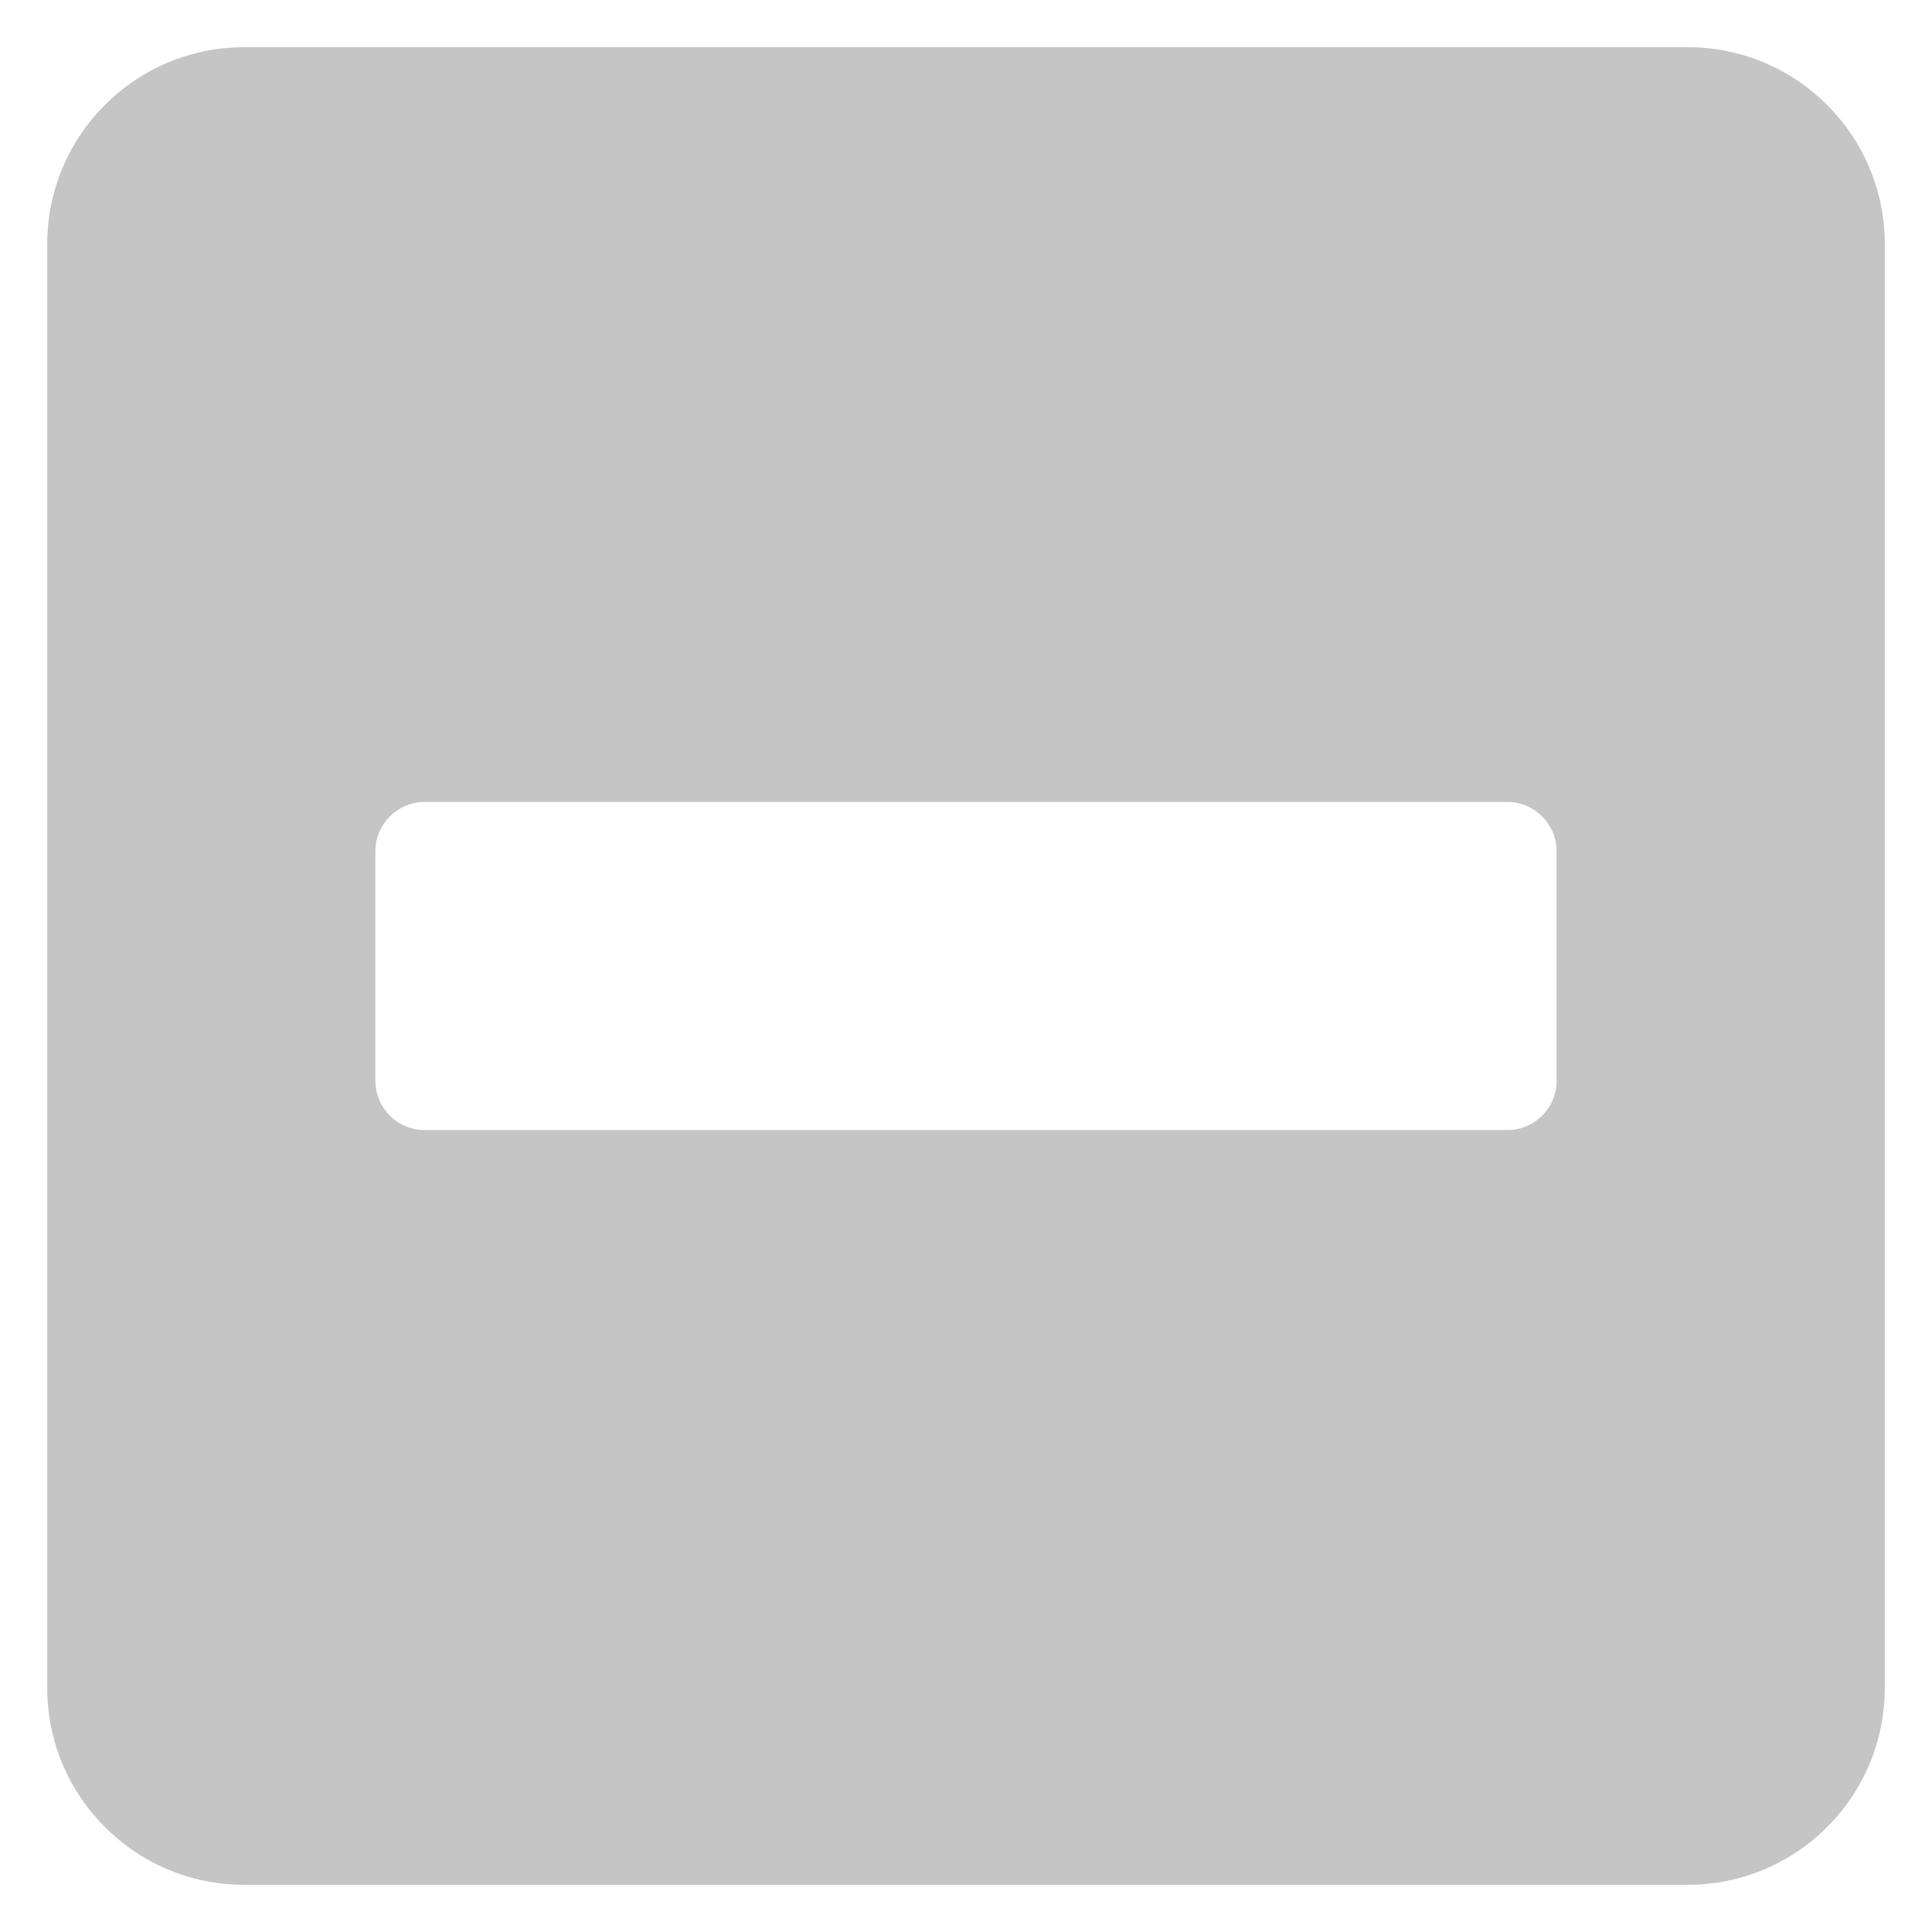 <svg width="23" height="23" viewBox="0 0 23 23" fill="none" xmlns="http://www.w3.org/2000/svg">
<path d="M20.094 0.562H2.906C1.612 0.562 0.562 1.612 0.562 2.906V20.094C0.562 21.388 1.612 22.438 2.906 22.438H20.094C21.388 22.438 22.438 21.388 22.438 20.094V2.906C22.438 1.612 21.388 0.562 20.094 0.562ZM5.055 13.453C4.732 13.453 4.469 13.19 4.469 12.867V10.133C4.469 9.811 4.732 9.547 5.055 9.547H17.945C18.268 9.547 18.531 9.811 18.531 10.133V12.867C18.531 13.19 18.268 13.453 17.945 13.453H5.055Z" fill="#C5C5C5"/>
</svg>
